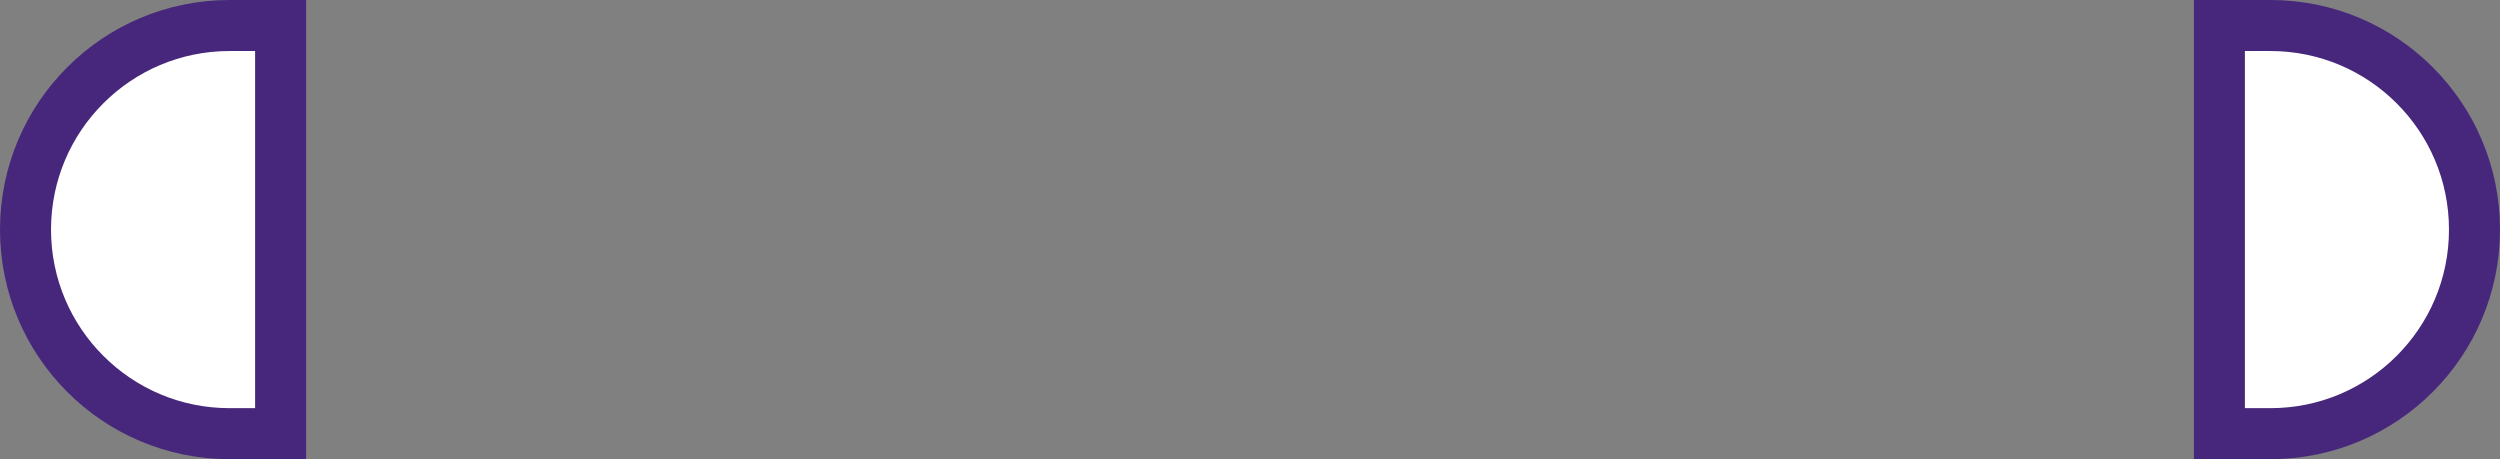 <svg width="98" height="18" viewBox="0 0 98 18" fill="none" xmlns="http://www.w3.org/2000/svg">
<rect x="0" y="0" width="98" height="18" fill="#808080" stroke="none"/>
<path d="M89 17C93.418 17 97 13.418 97 9C97 4.582 93.418 1 89 1H87V17H89Z" fill="white" stroke="#47277C" stroke-width="2"/>
<path d="M9 17C4.582 17 1 13.418 1 9C1 4.582 4.582 1 9 1H11V17H9Z" fill="white" stroke="#47277C" stroke-width="2"/>
</svg>
